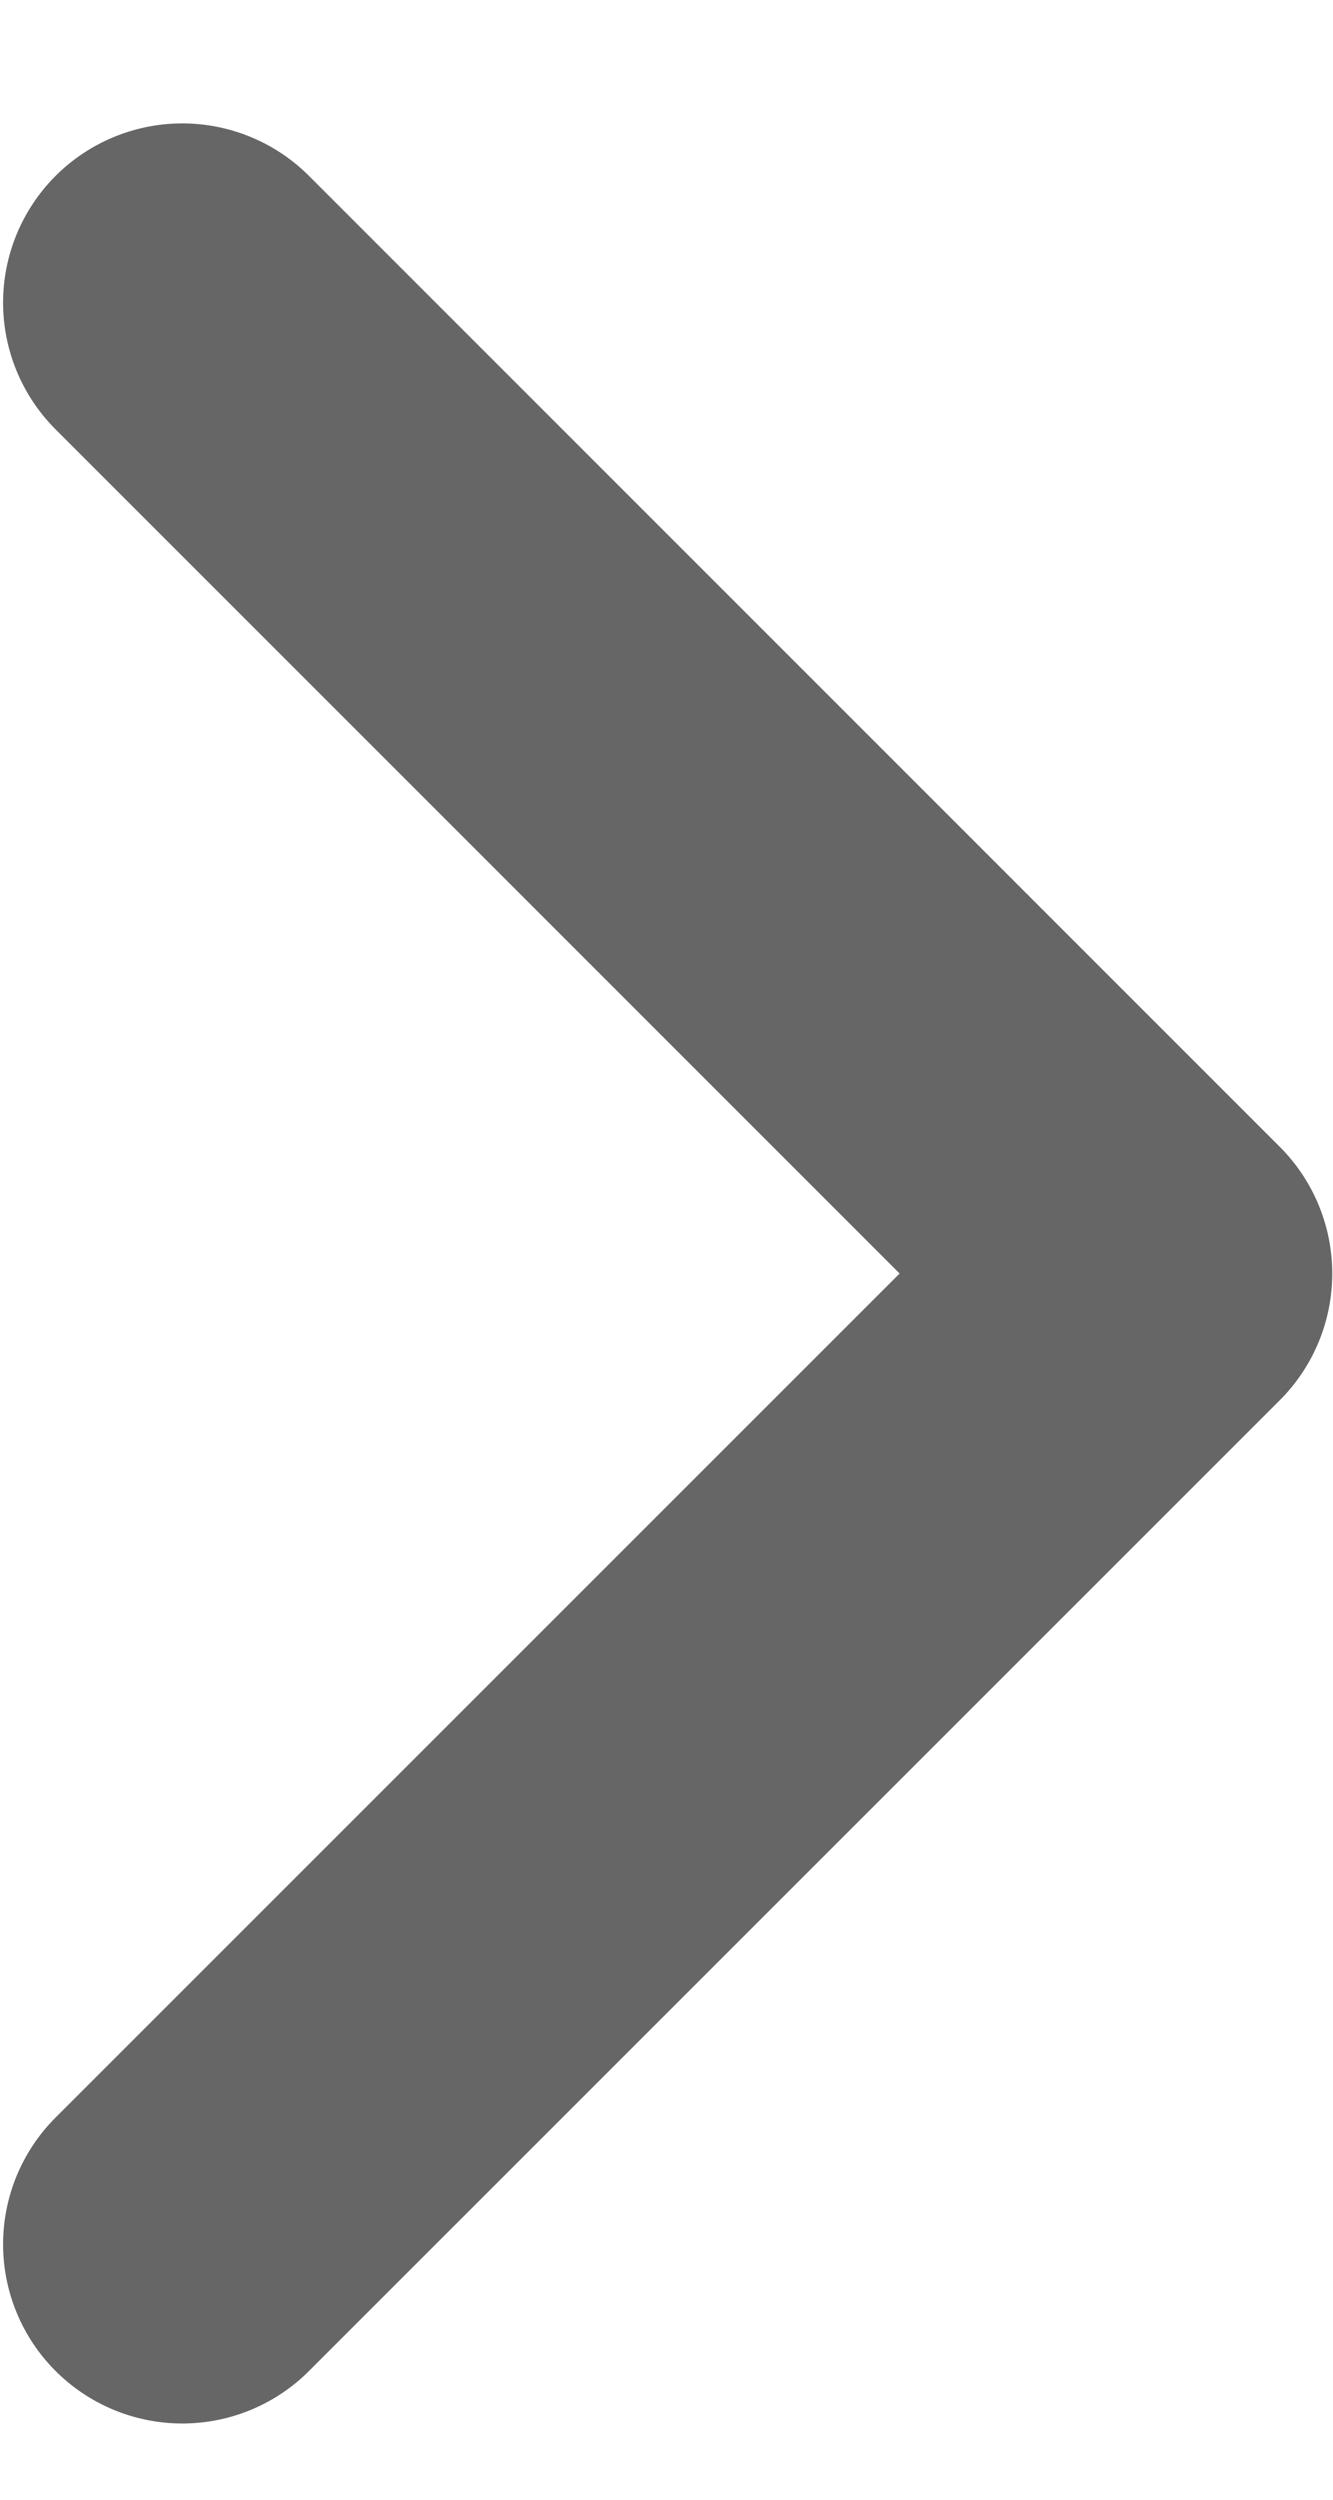 <svg width="8" height="15" viewBox="0 0 8 15" fill="none" xmlns="http://www.w3.org/2000/svg">
<path d="M1.094 13.467L6.92 7.642L1.094 1.816" stroke="#666666" stroke-width="2.151" stroke-linecap="round" stroke-linejoin="round"/>
</svg>
